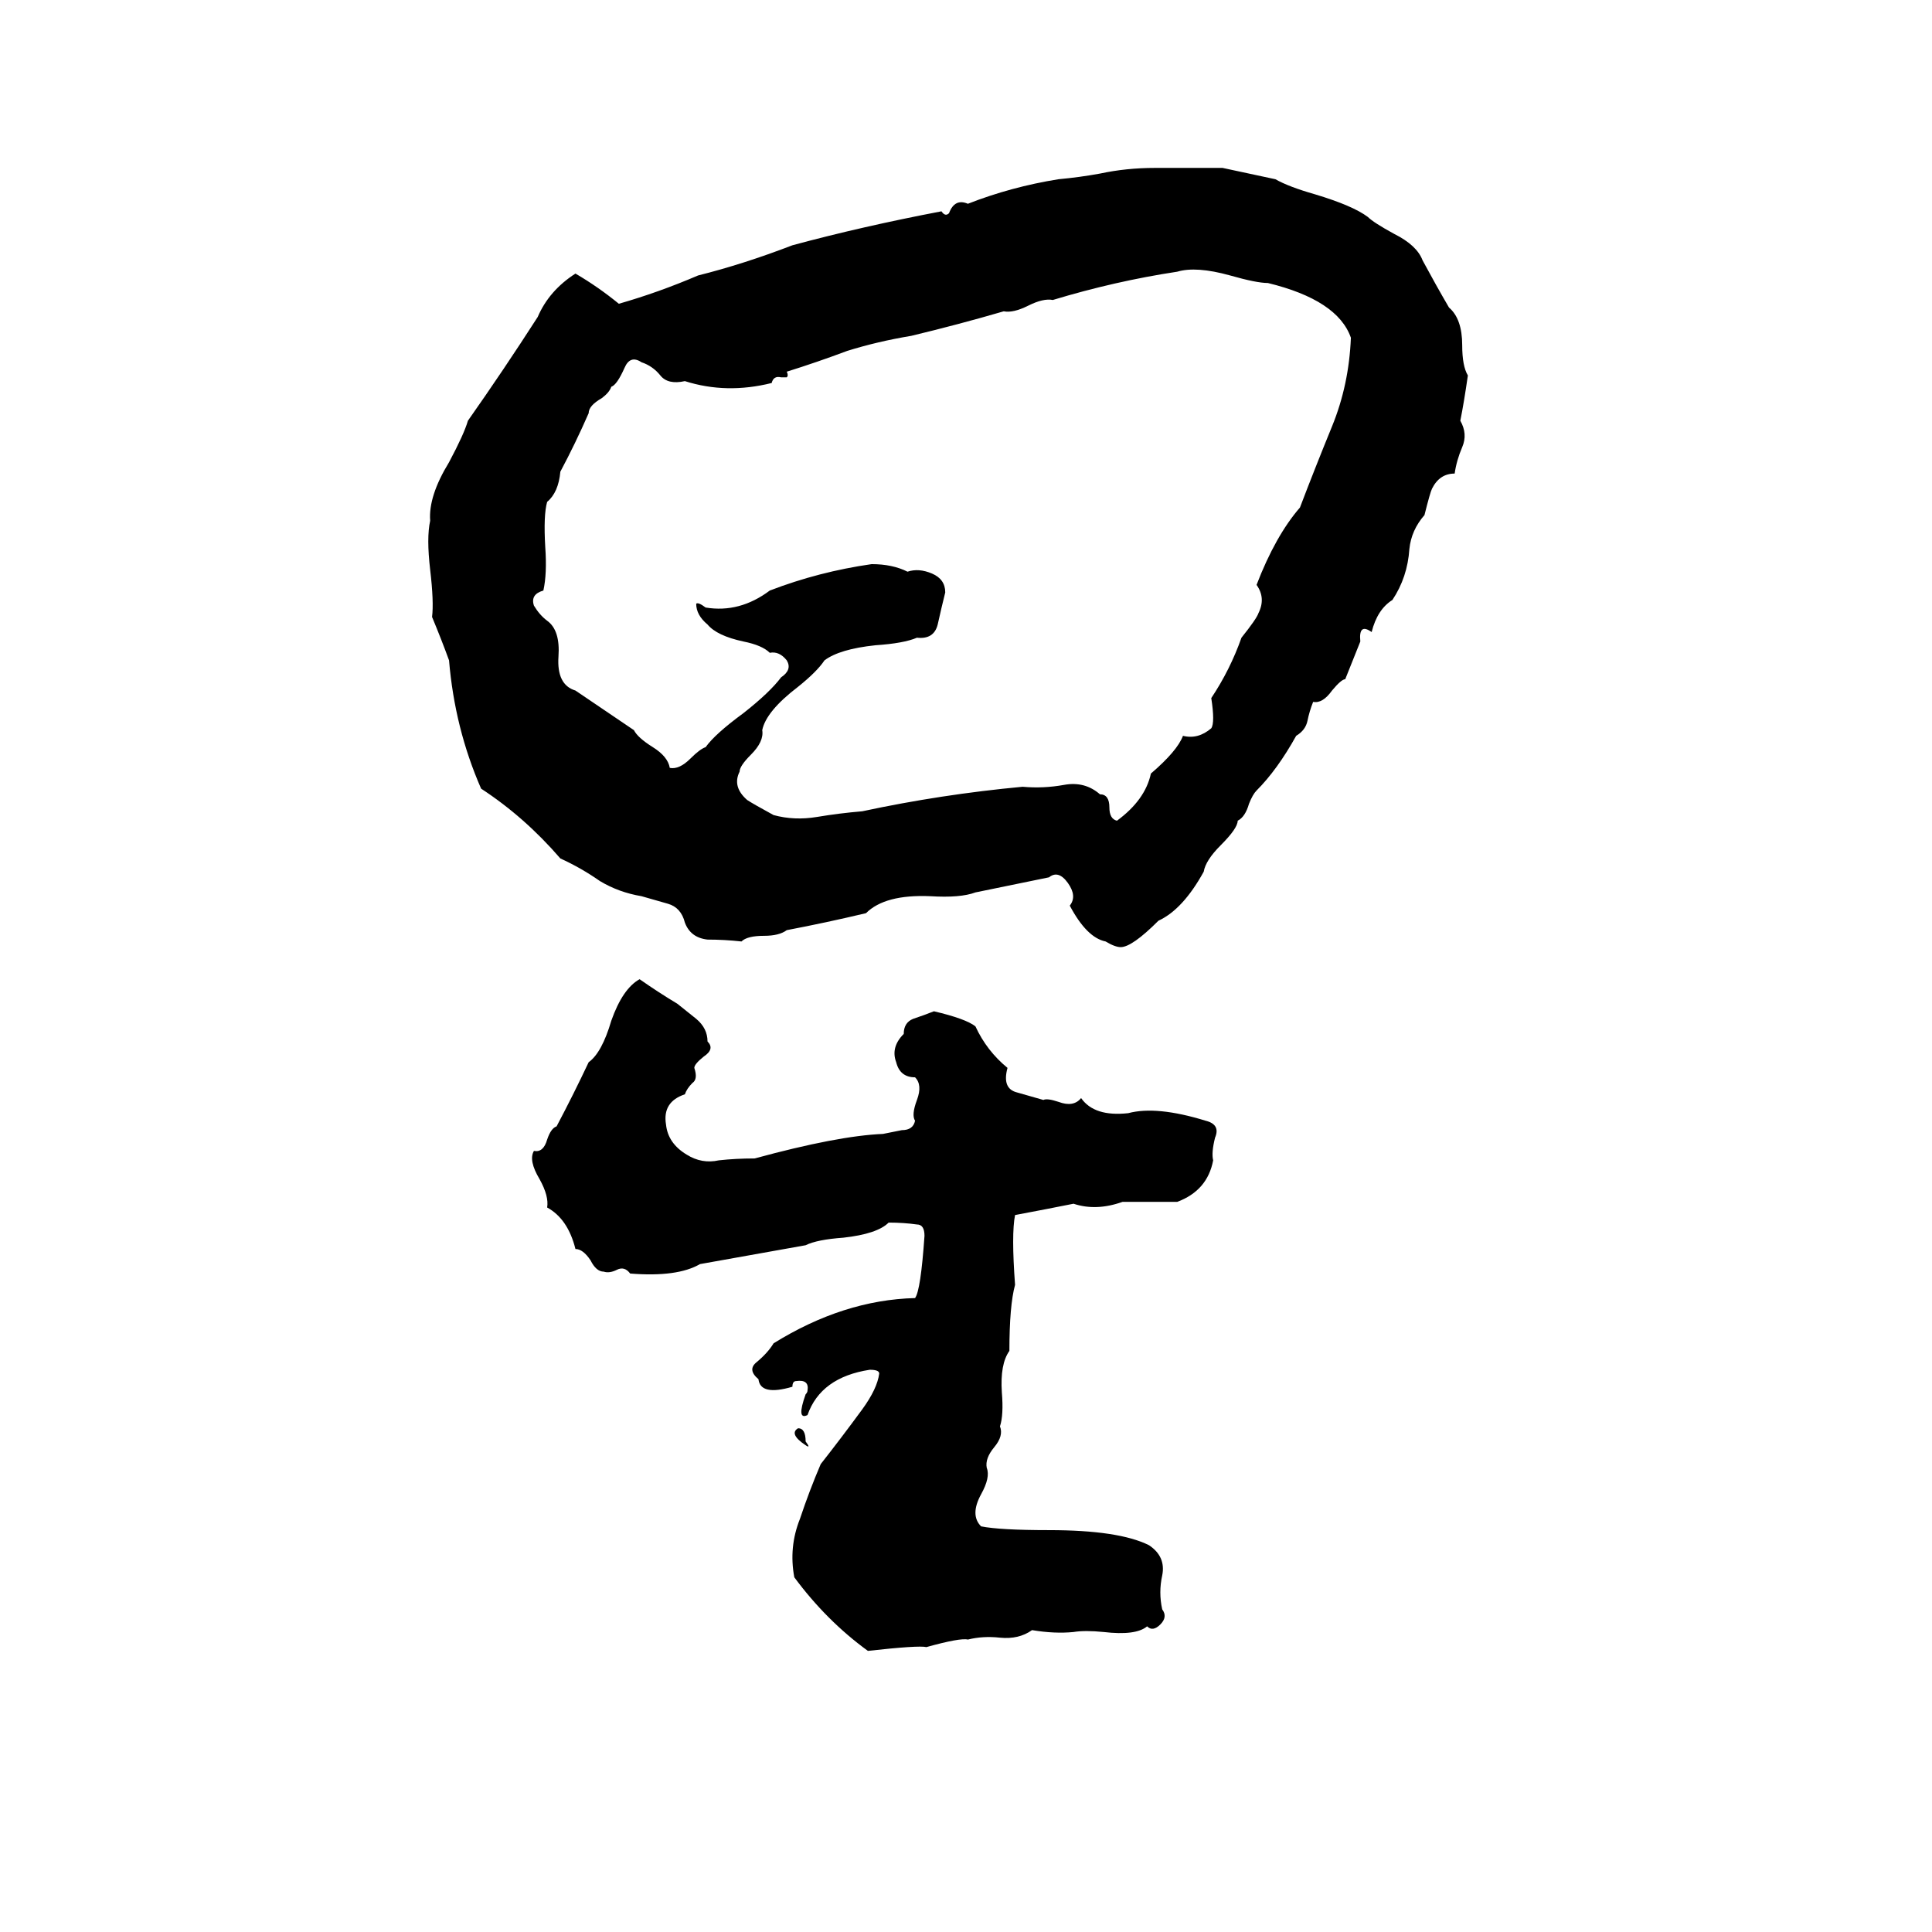 <svg xmlns="http://www.w3.org/2000/svg" viewBox="0 -800 1024 1024">
	<path fill="#000000" d="M612 -711H648L676 -705Q683 -701 697 -697Q717 -691 725 -685Q728 -682 739 -676Q751 -670 754 -662Q761 -649 768 -637Q775 -631 775 -617Q775 -606 778 -601Q776 -587 774 -577Q778 -570 775 -563Q772 -556 771 -549Q763 -549 759 -541Q758 -539 755 -527Q748 -519 747 -509Q746 -494 738 -482Q730 -477 727 -465Q720 -470 721 -460Q717 -450 713 -440Q711 -440 706 -434Q701 -427 696 -428Q694 -423 693 -418Q692 -413 687 -410Q677 -392 666 -381Q664 -379 662 -374Q660 -367 656 -365Q656 -361 647 -352Q639 -344 638 -338Q627 -318 614 -312Q600 -298 594 -298Q591 -298 586 -301Q576 -303 567 -320Q571 -325 566 -332Q561 -339 556 -335L517 -327Q509 -324 493 -325Q469 -326 459 -316Q438 -311 417 -307Q413 -304 405 -304Q396 -304 393 -301Q384 -302 375 -302Q366 -303 363 -311Q361 -319 354 -321Q347 -323 340 -325Q328 -327 318 -333Q308 -340 297 -345Q278 -367 255 -382Q241 -414 238 -450Q234 -461 229 -473Q230 -481 228 -498Q226 -515 228 -524Q227 -537 238 -555Q246 -570 248 -577Q267 -604 285 -632Q291 -646 305 -655Q317 -648 328 -639Q349 -645 370 -654Q394 -660 420 -670Q457 -680 499 -688Q501 -685 503 -687Q506 -695 513 -692Q536 -701 561 -705Q572 -706 583 -708Q597 -711 612 -711ZM624 -656Q591 -651 558 -641Q553 -642 545 -638Q537 -634 532 -635Q508 -628 483 -622Q465 -619 449 -614Q433 -608 417 -603Q418 -601 417 -600Q416 -600 414 -600Q410 -601 409 -597Q385 -591 363 -598Q354 -596 350 -601Q346 -606 340 -608Q334 -612 331 -605Q327 -596 324 -595Q323 -592 319 -589Q312 -585 312 -581Q305 -565 297 -550Q296 -539 290 -534Q288 -527 289 -510Q290 -496 288 -487Q281 -485 283 -479Q286 -474 290 -471Q297 -466 296 -452Q295 -437 305 -434L336 -413Q338 -409 346 -404Q354 -399 355 -393Q360 -392 366 -398Q371 -403 374 -404Q379 -411 394 -422Q408 -433 414 -441Q420 -445 417 -450Q413 -455 408 -454Q404 -458 394 -460Q380 -463 375 -469Q369 -474 369 -480Q370 -481 374 -478Q392 -475 408 -487Q434 -497 462 -501Q473 -501 481 -497Q487 -499 494 -496Q501 -493 501 -486Q499 -478 497 -469Q495 -461 486 -462Q479 -459 464 -458Q445 -456 437 -450Q433 -444 423 -436Q406 -423 404 -413Q405 -407 398 -400Q392 -394 392 -391Q388 -383 396 -376Q399 -374 410 -368Q421 -365 433 -367Q445 -369 457 -370Q499 -379 542 -383Q553 -382 564 -384Q575 -386 583 -379Q588 -379 588 -372Q588 -366 592 -365Q607 -376 610 -390Q624 -402 627 -410Q635 -408 642 -414Q644 -417 642 -430Q652 -445 658 -462Q666 -472 667 -475Q671 -483 666 -490Q676 -516 689 -531Q697 -552 706 -574Q715 -596 716 -621Q709 -641 672 -650Q666 -650 652 -654Q634 -659 624 -656ZM339 -281Q349 -274 359 -268Q364 -264 369 -260Q375 -255 375 -248Q379 -244 373 -240Q368 -236 368 -234Q370 -228 367 -226Q364 -223 363 -220Q351 -216 353 -204Q354 -194 364 -188Q372 -183 381 -185Q390 -186 400 -186Q444 -198 468 -199Q473 -200 478 -201Q484 -201 485 -206Q483 -209 486 -217Q489 -225 485 -229Q477 -229 475 -237Q472 -245 479 -252Q479 -258 484 -260Q490 -262 495 -264Q512 -260 517 -256Q523 -243 534 -234Q531 -223 539 -221Q546 -219 553 -217Q555 -218 561 -216Q569 -213 573 -218Q580 -208 598 -210Q613 -214 639 -206Q647 -204 644 -197Q642 -189 643 -185Q640 -169 624 -163Q610 -163 595 -163Q581 -158 569 -162Q554 -159 538 -156Q536 -146 538 -119Q535 -108 535 -84Q530 -77 531 -62Q532 -50 530 -44Q532 -39 527 -33Q522 -27 523 -22Q525 -17 520 -8Q514 3 520 9Q530 11 556 11Q593 11 609 19Q618 25 616 35Q614 44 616 53Q619 57 615 61Q611 65 608 62Q602 67 585 65Q575 64 569 65Q559 66 547 64Q540 69 530 68Q521 67 513 69Q509 68 491 73Q487 72 460 75Q438 59 421 36Q418 20 424 5Q429 -10 435 -24Q446 -38 457 -53Q465 -64 466 -72Q466 -74 461 -74Q435 -70 428 -50Q422 -47 427 -61Q428 -62 428 -63Q429 -69 422 -68Q420 -68 420 -65Q403 -60 402 -69Q396 -74 401 -78Q407 -83 410 -88Q447 -111 485 -112Q488 -116 490 -145Q490 -151 486 -151Q479 -152 471 -152Q465 -146 447 -144Q433 -143 427 -140Q399 -135 371 -130Q359 -123 334 -125Q331 -129 327 -127Q323 -125 320 -126Q316 -126 313 -132Q309 -138 305 -138Q301 -154 290 -160Q291 -166 286 -175Q280 -185 283 -190Q288 -189 290 -196Q292 -202 295 -203Q304 -220 312 -237Q319 -242 324 -259Q330 -276 339 -281ZM423 -43Q427 -43 427 -36Q430 -32 427 -34Q418 -40 423 -43Z"/>
</svg>